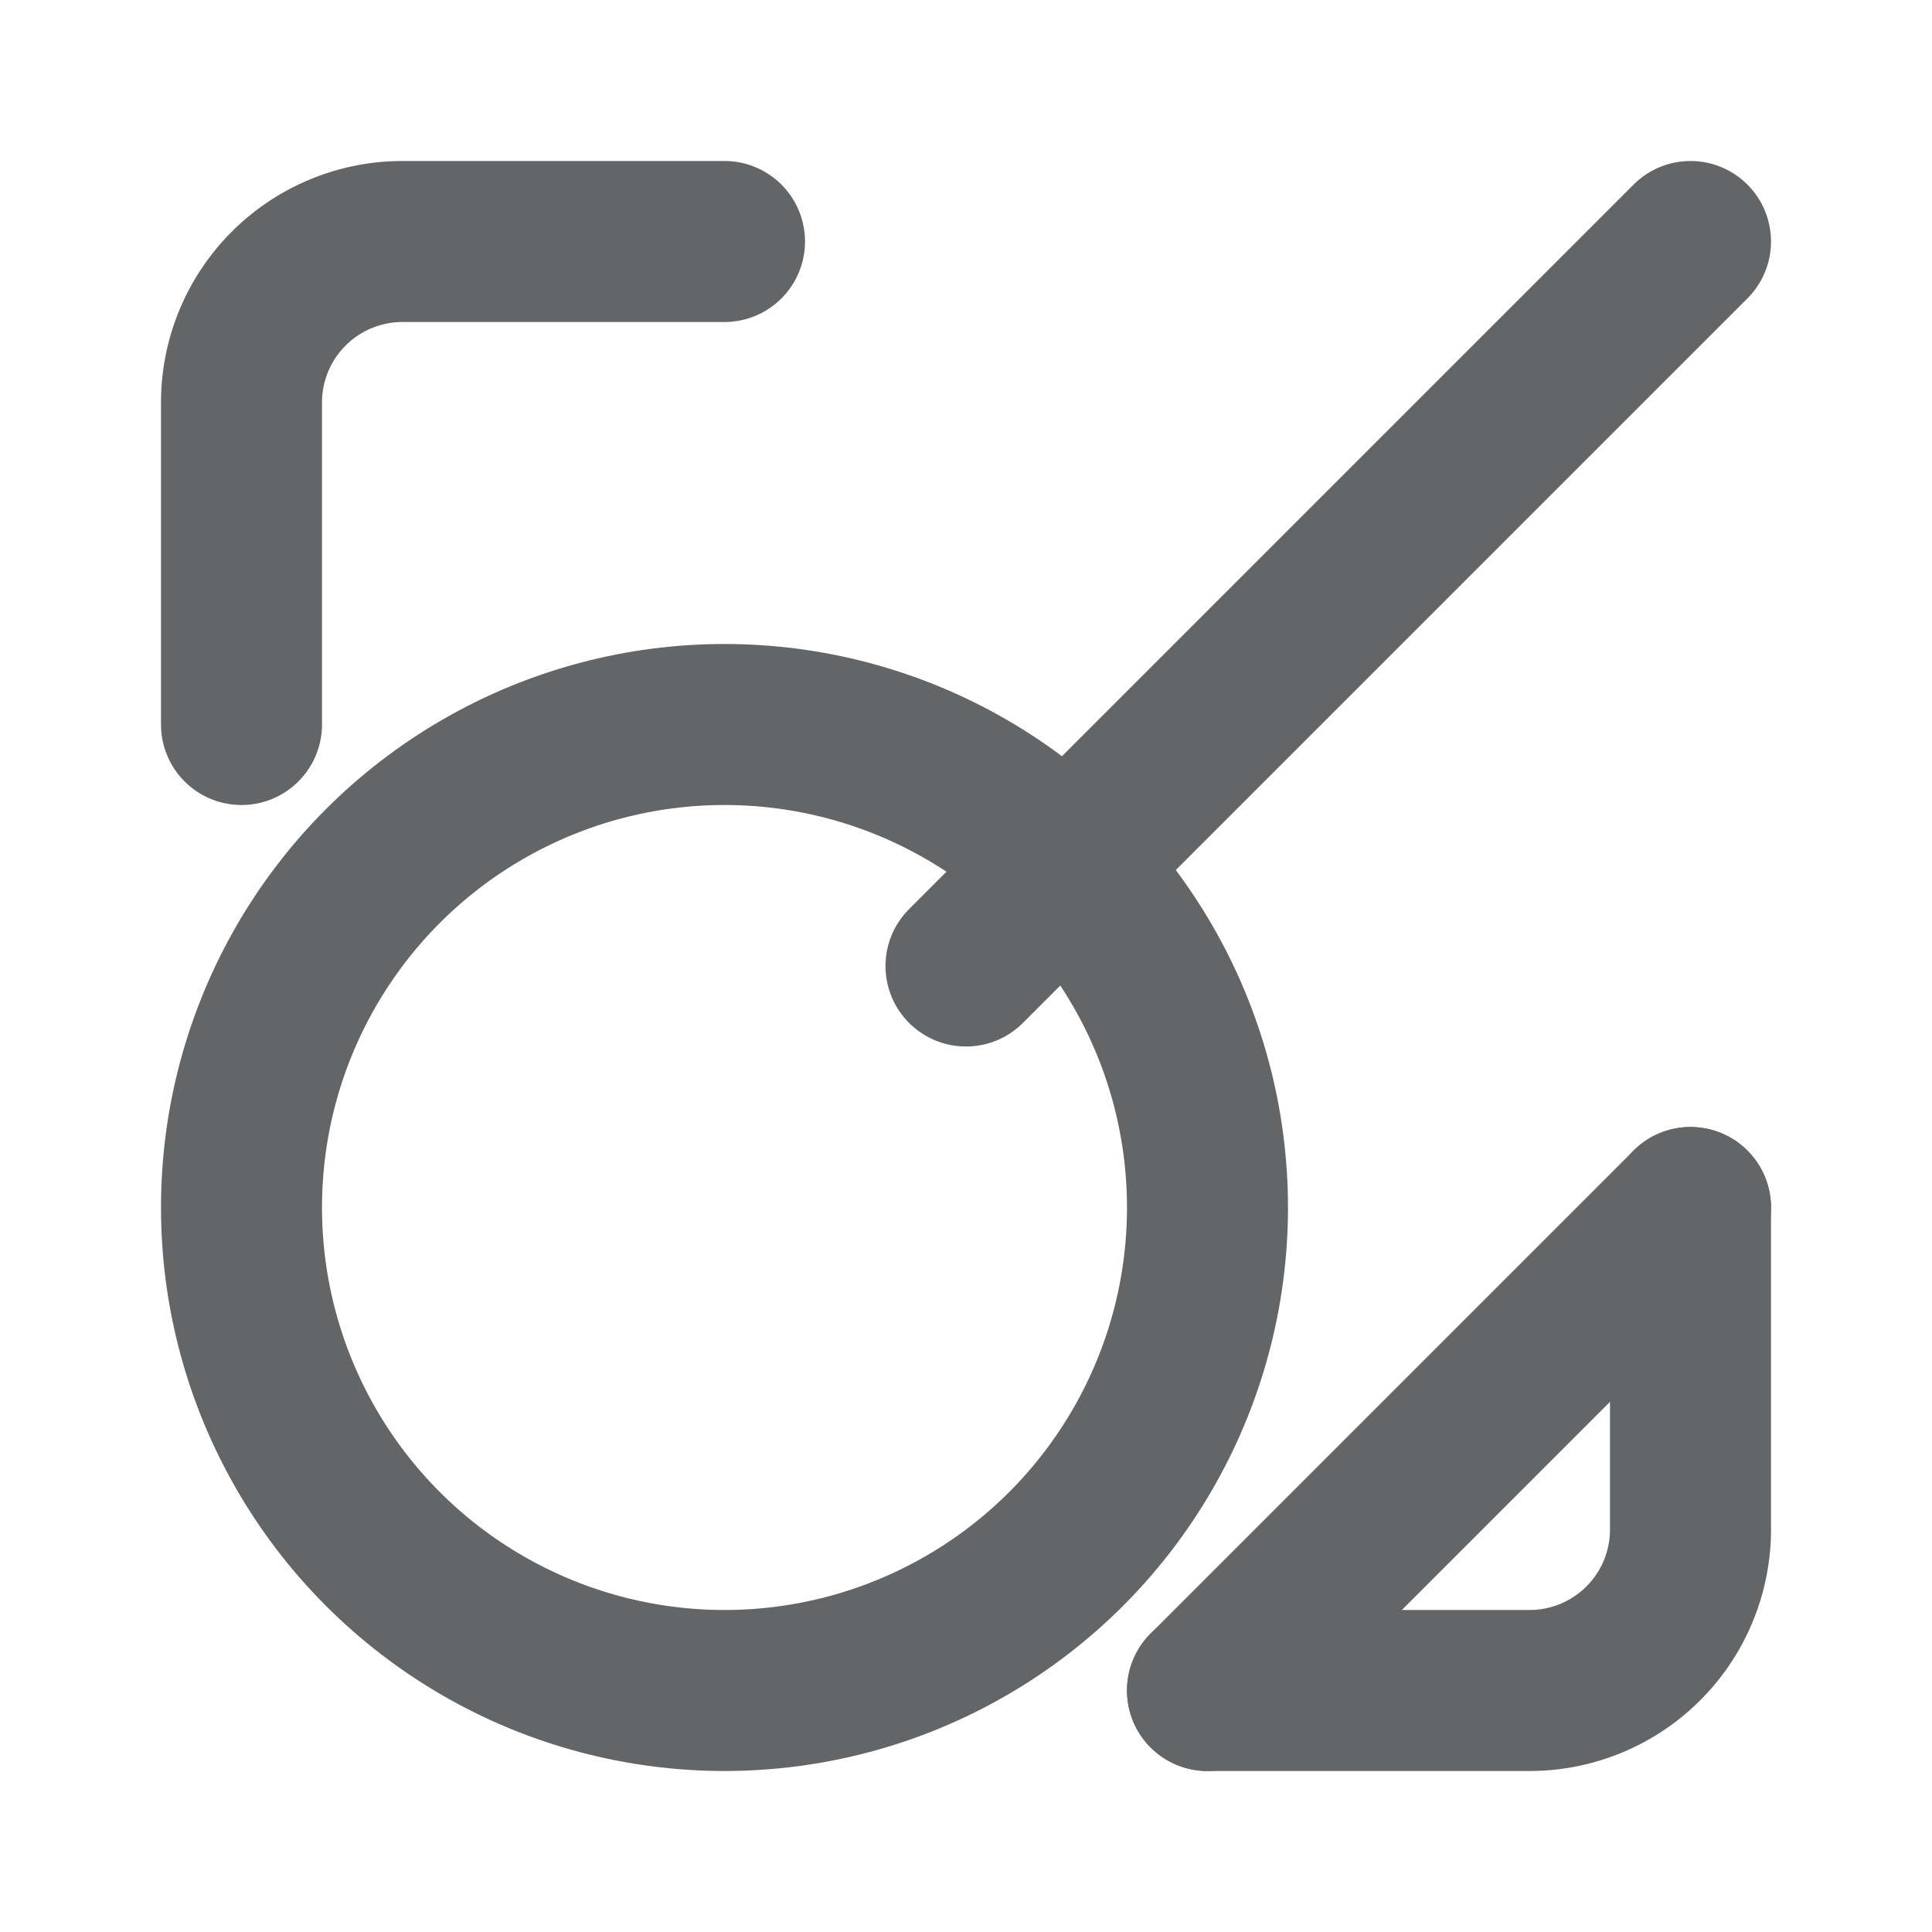 
<svg xmlns="http://www.w3.org/2000/svg" height="24" width="24" viewBox="0 0 24 24" fill="none" stroke="#646566" stroke-width="2" stroke-linecap="round" stroke-linejoin="round">
  <path d="M21 15v4a2 2 0 0 1-2 2h-4" />
  <path d="M3 9V5a2 2 0 0 1 2-2h4" />
  <path d="M21 3l-9 9" />
  <circle cx="9" cy="15" r="6" />
  <line x1="15" y1="21" x2="21" y2="15" />
</svg>
